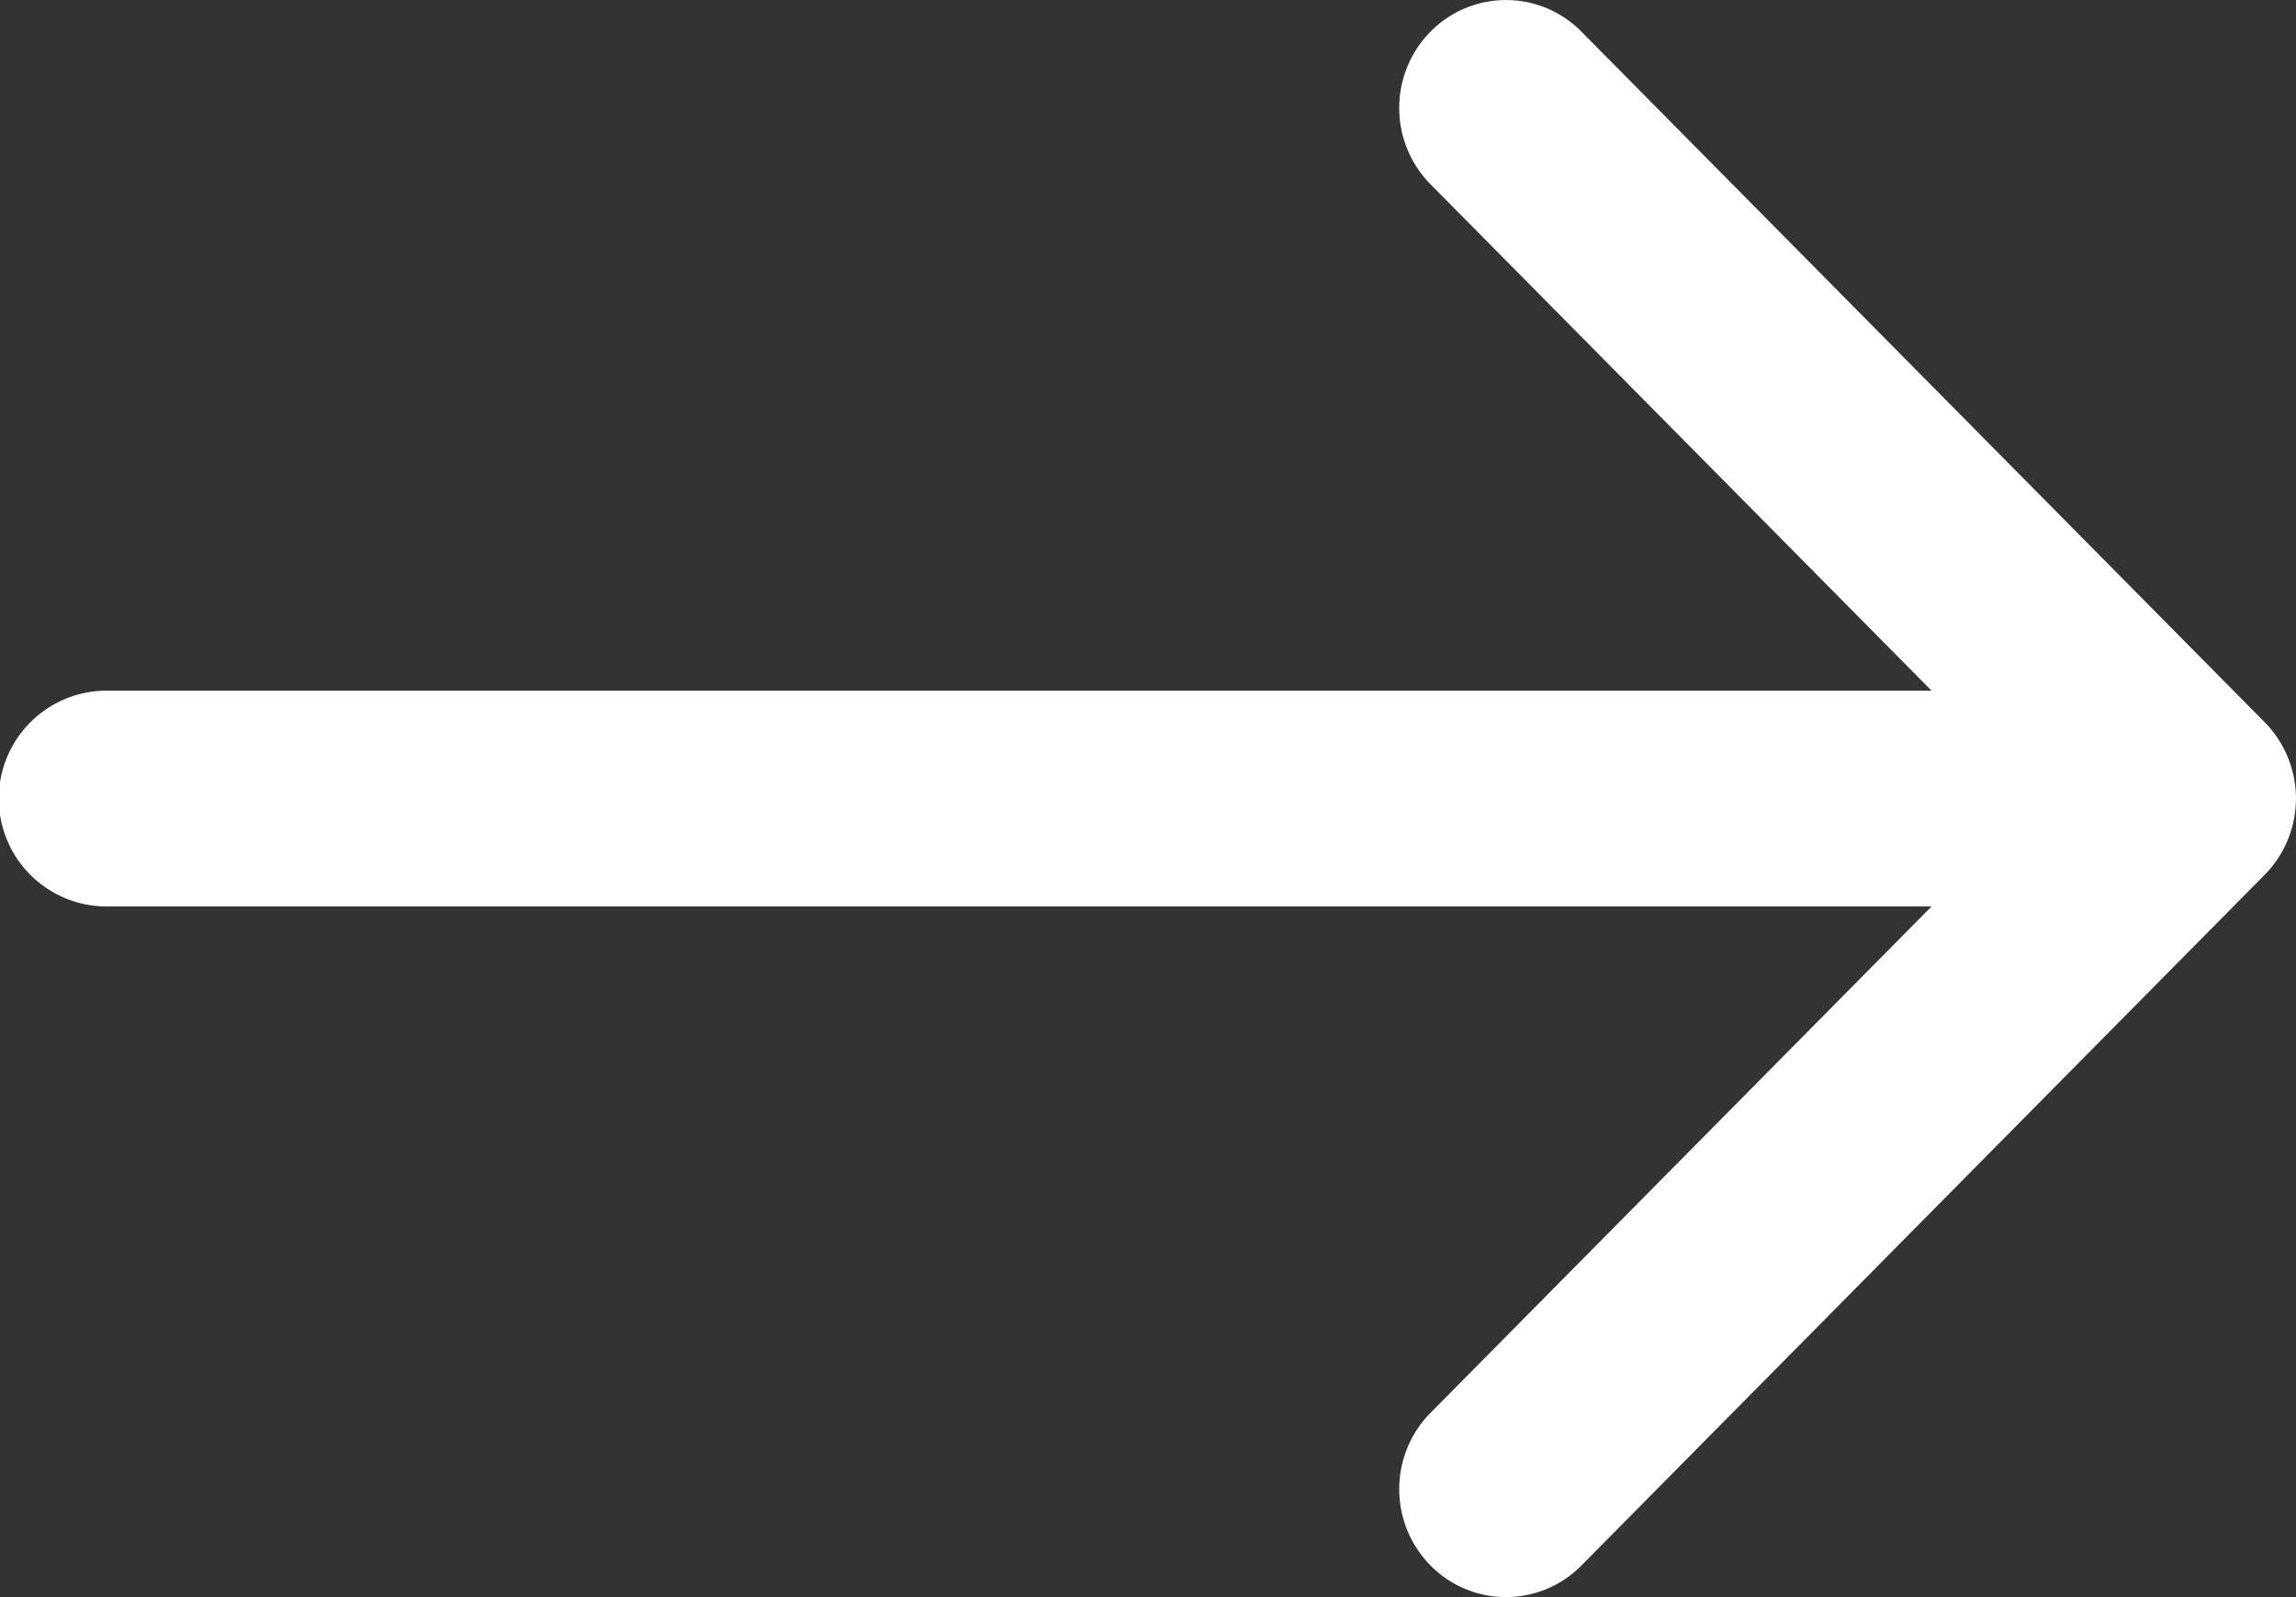 <svg id="Arrow" xmlns="http://www.w3.org/2000/svg" width="23" height="16" viewBox="0 0 23 16">
  <rect x="0" y="0" width="23" height="16" fill="#333333" stroke="none"/>
  <g id="Arrow-2" data-name="Arrow">
    <path id="Icon" d="M22.687,7.236,15.842.317a1.061,1.061,0,0,0-1.512,0,1.089,1.089,0,0,0,0,1.529l5.019,5.073H1.069a1.081,1.081,0,0,0,0,2.162H19.349L14.33,14.154a1.089,1.089,0,0,0,0,1.529,1.061,1.061,0,0,0,1.512,0l6.844-6.919A1.089,1.089,0,0,0,22.687,7.236Z" fill="#fff"/>
  </g>
</svg>
